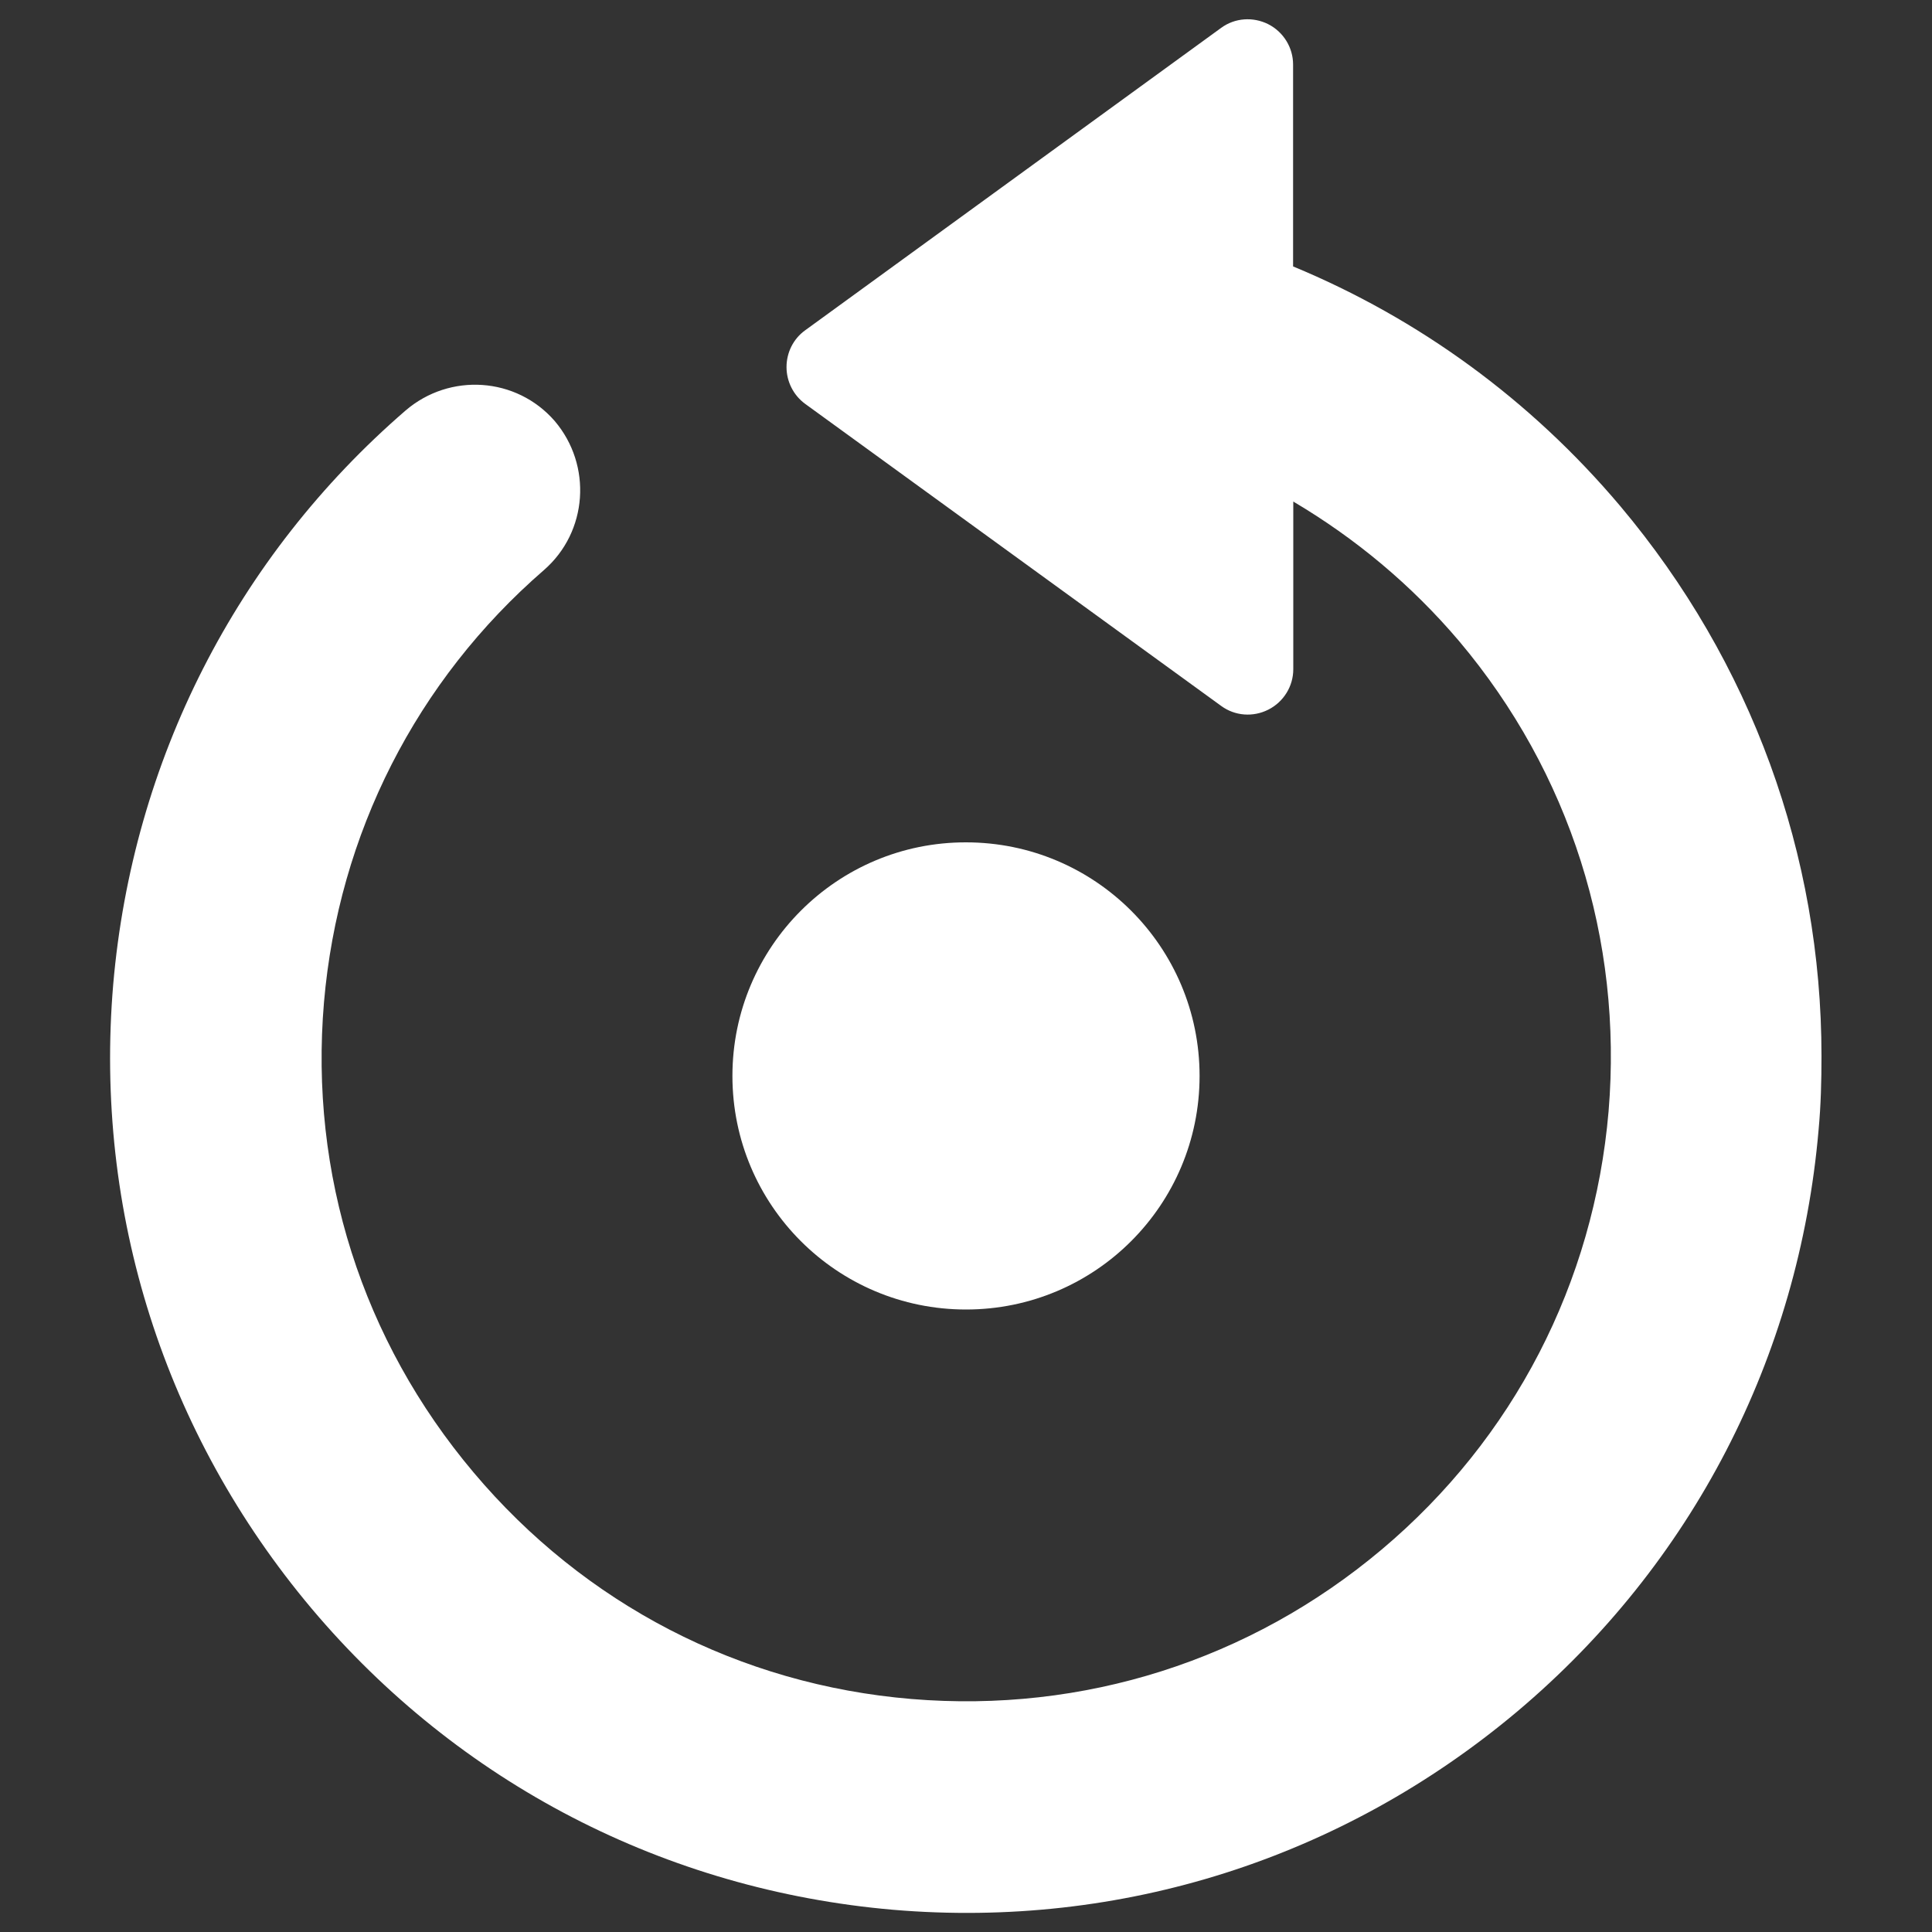 <?xml version="1.0" encoding="UTF-8" standalone="no"?>
<!DOCTYPE svg PUBLIC "-//W3C//DTD SVG 1.1//EN" "http://www.w3.org/Graphics/SVG/1.1/DTD/svg11.dtd">
<svg width="100%" height="100%" viewBox="0 0 1000 1000" version="1.1" xmlns="http://www.w3.org/2000/svg" xmlns:xlink="http://www.w3.org/1999/xlink" xml:space="preserve" xmlns:serif="http://www.serif.com/" style="fill-rule:evenodd;clip-rule:evenodd;stroke-linejoin:round;stroke-miterlimit:2;">
    <rect x="0" y="0" width="1000" height="1000" fill="#333333" stroke="none"/>
    <g>
        <path d="M632.1,14.4L416.7,171C410.6,175.4 407.1,182.5 407.1,190C407.1,197.5 410.7,204.6 416.7,209L632.1,365.4C639.2,370.6 648.6,371.3 656.5,367.3C664.4,363.3 669.4,355.2 669.4,346.4L669.4,259.6C701.5,278.6 730.4,302.6 755.2,331.8C812.6,399.9 840,486.3 832.6,575.2C825,664 783.4,744.6 715.2,802C647,859.4 560.7,886.8 471.8,879.4C382.9,872 302.5,830.3 245.1,762.1C187.5,693.8 160.1,607.6 167.7,518.7C175.2,431.7 215.5,352.3 281.5,295.1C304.3,275.3 306.6,240.8 287.1,217.9C267.3,195.1 232.8,192.8 209.9,212.5C122.2,288.3 68.6,393.9 58.6,509.5C48.6,627.4 85.1,742 161.3,832.6C237.5,923 344.4,978.3 462.3,988.5C580.2,998.5 694.8,962 785.4,885.8C875.8,809.6 931.1,702.7 941.3,584.8C942.5,571.9 942.8,559.3 942.8,546.6C942.8,442.4 906.5,342.6 838.6,261.9C792.1,206.8 734.2,164.8 669.3,137.9L669.3,33.4C669.3,24.6 664.3,16.5 656.4,12.5C648.6,8.6 639.2,9.2 632.1,14.4Z" style="fill:white;fill-rule:nonzero;"/>
        <path d="M379.1,556.9C379.1,623.7 433.2,677.8 500,677.8C566.8,677.8 620.9,623.7 620.9,556.9C620.9,490.1 566.8,436 500,436C433.3,435.9 379.1,490.1 379.1,556.9Z" style="fill:white;fill-rule:nonzero;"/>
    </g>
</svg>
